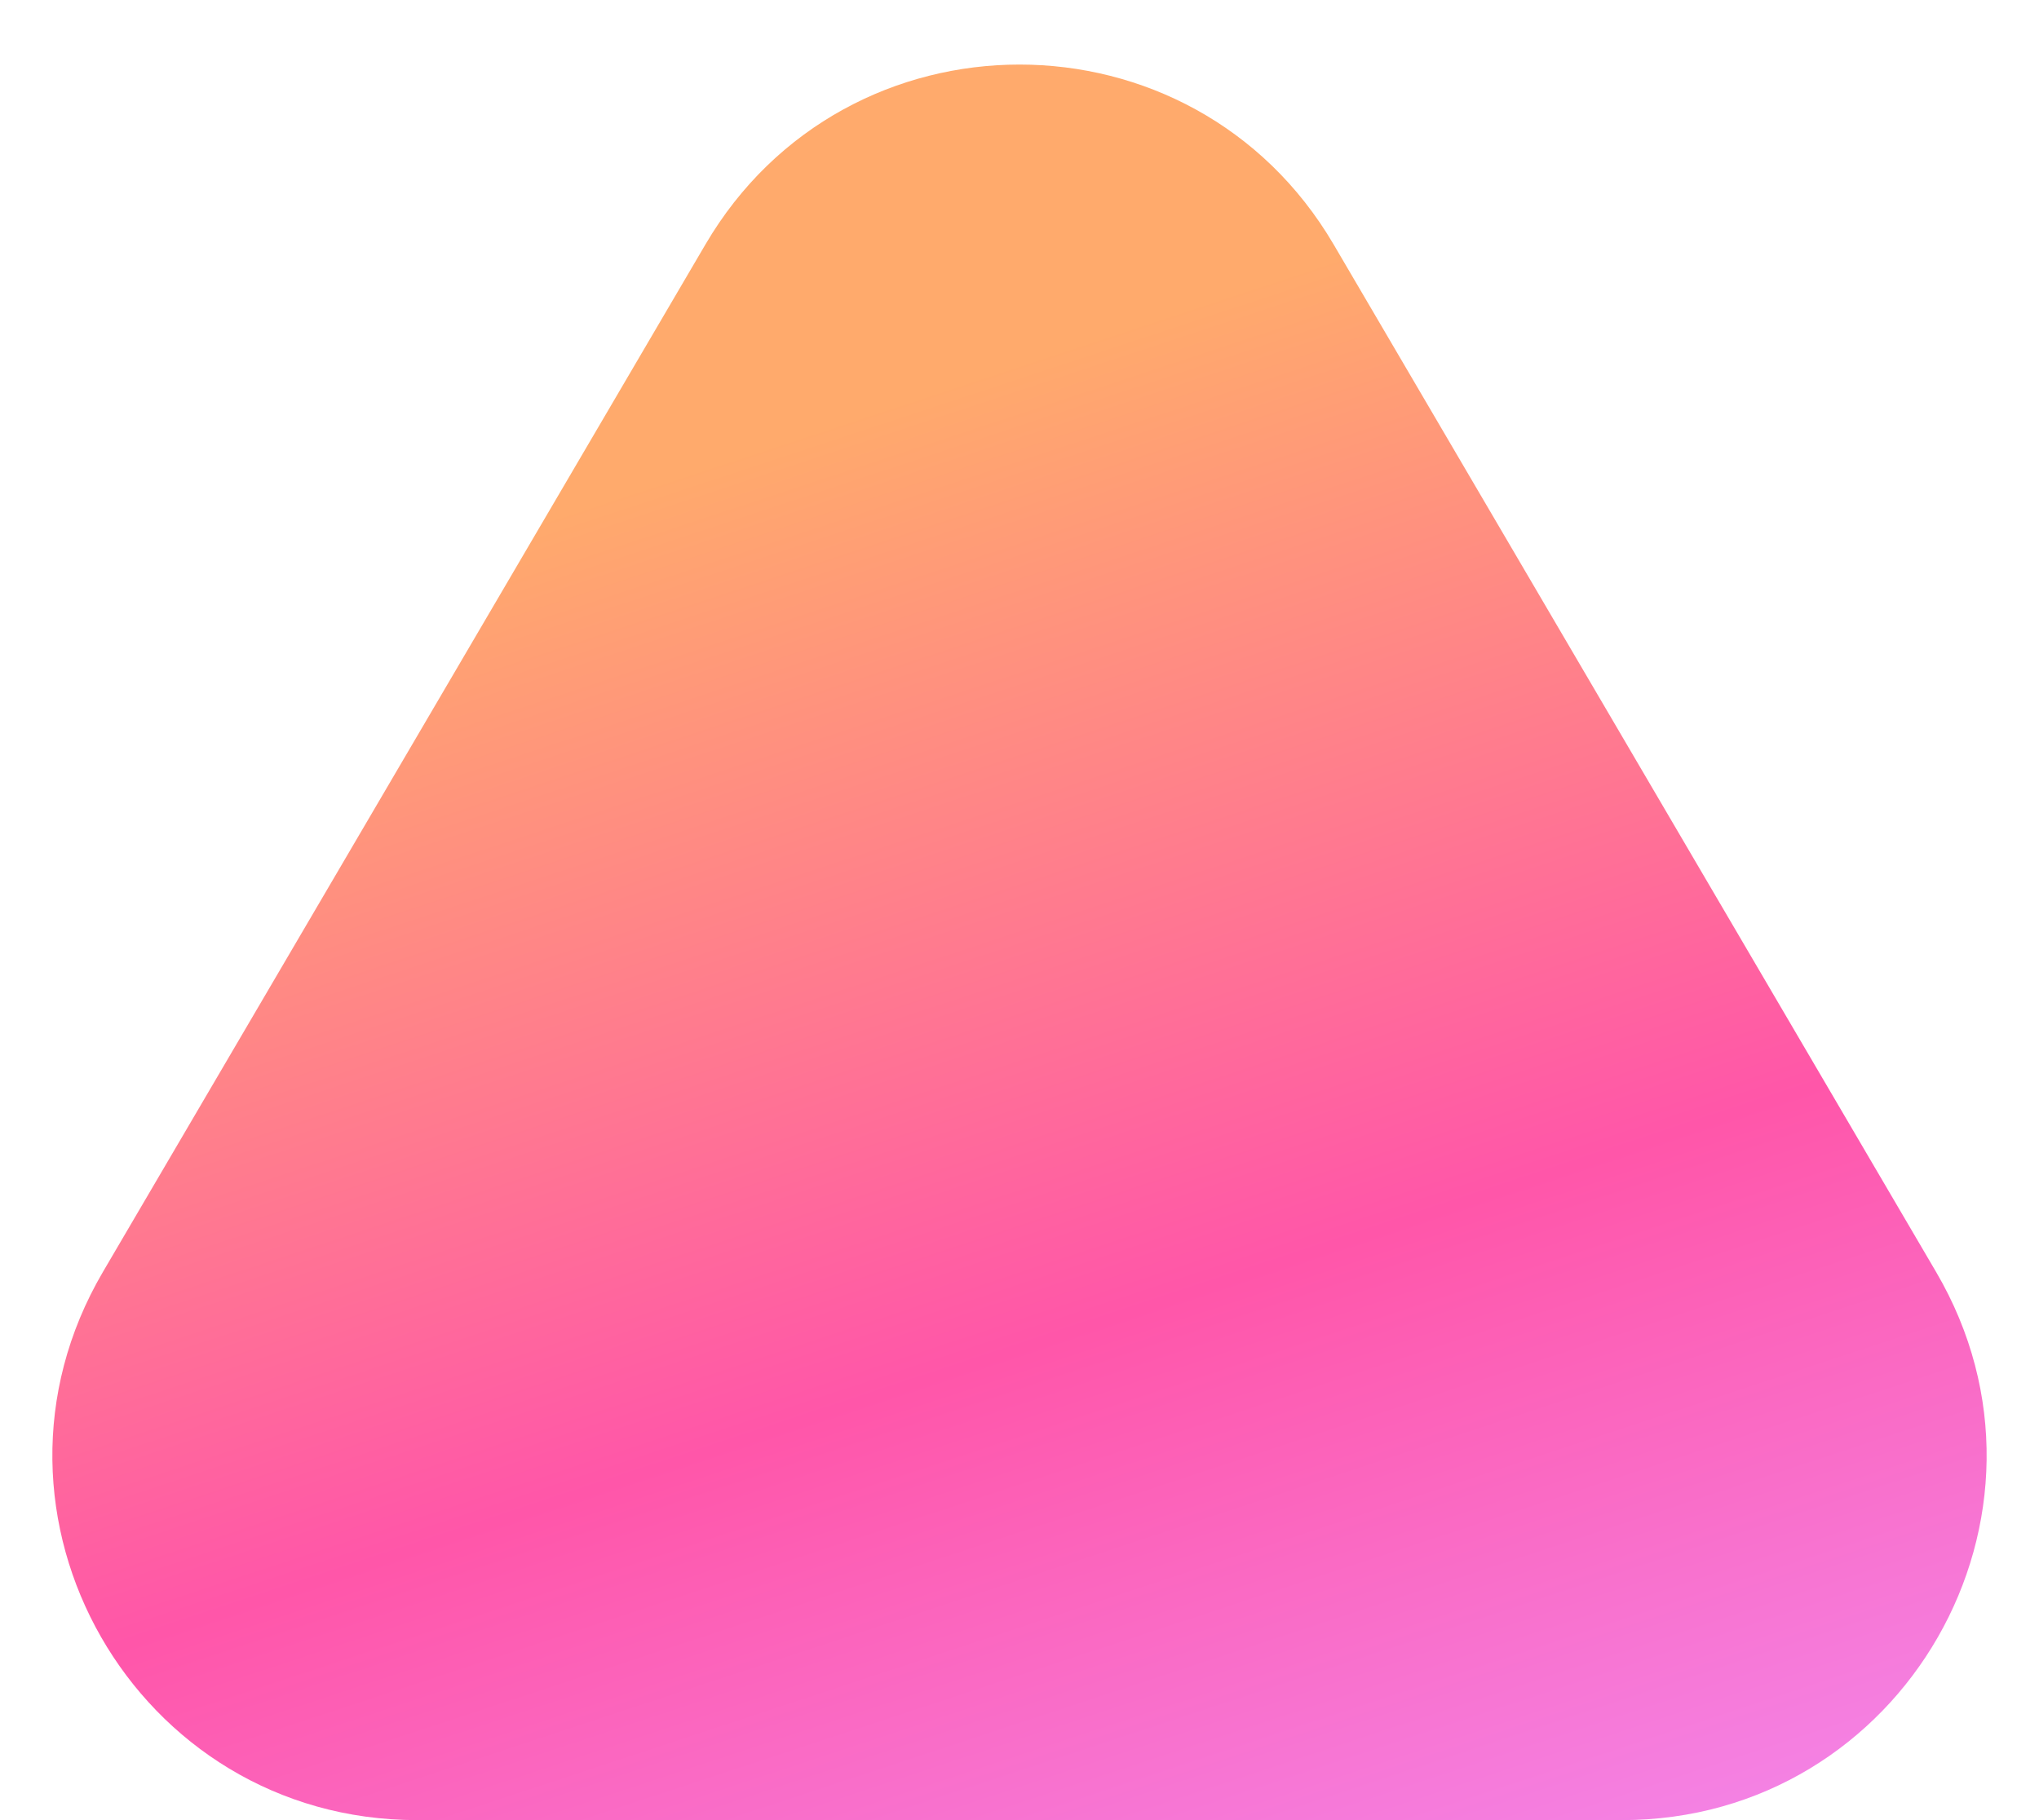 <svg width="28" height="25" viewBox="0 0 28 25" fill="none" xmlns="http://www.w3.org/2000/svg">
<path d="M9.687 3.358C11.618 0.063 16.382 0.063 18.314 3.358L26.587 17.471C28.541 20.805 26.137 25 22.273 25H5.727C1.863 25 -0.541 20.805 1.413 17.471L9.687 3.358Z" fill="url(#paint0_linear_816_15569)"/>
<defs>
<linearGradient id="paint0_linear_816_15569" x1="13.707" y1="42.032" x2="0.8" y2="2.947" gradientUnits="userSpaceOnUse">
<stop stop-color="#8AD4EC"/>
<stop offset="0.217" stop-color="#EF96FF"/>
<stop offset="0.54" stop-color="#FF56A9"/>
<stop offset="0.853" stop-color="#FFAA6C"/>
</linearGradient>
</defs>
</svg>
